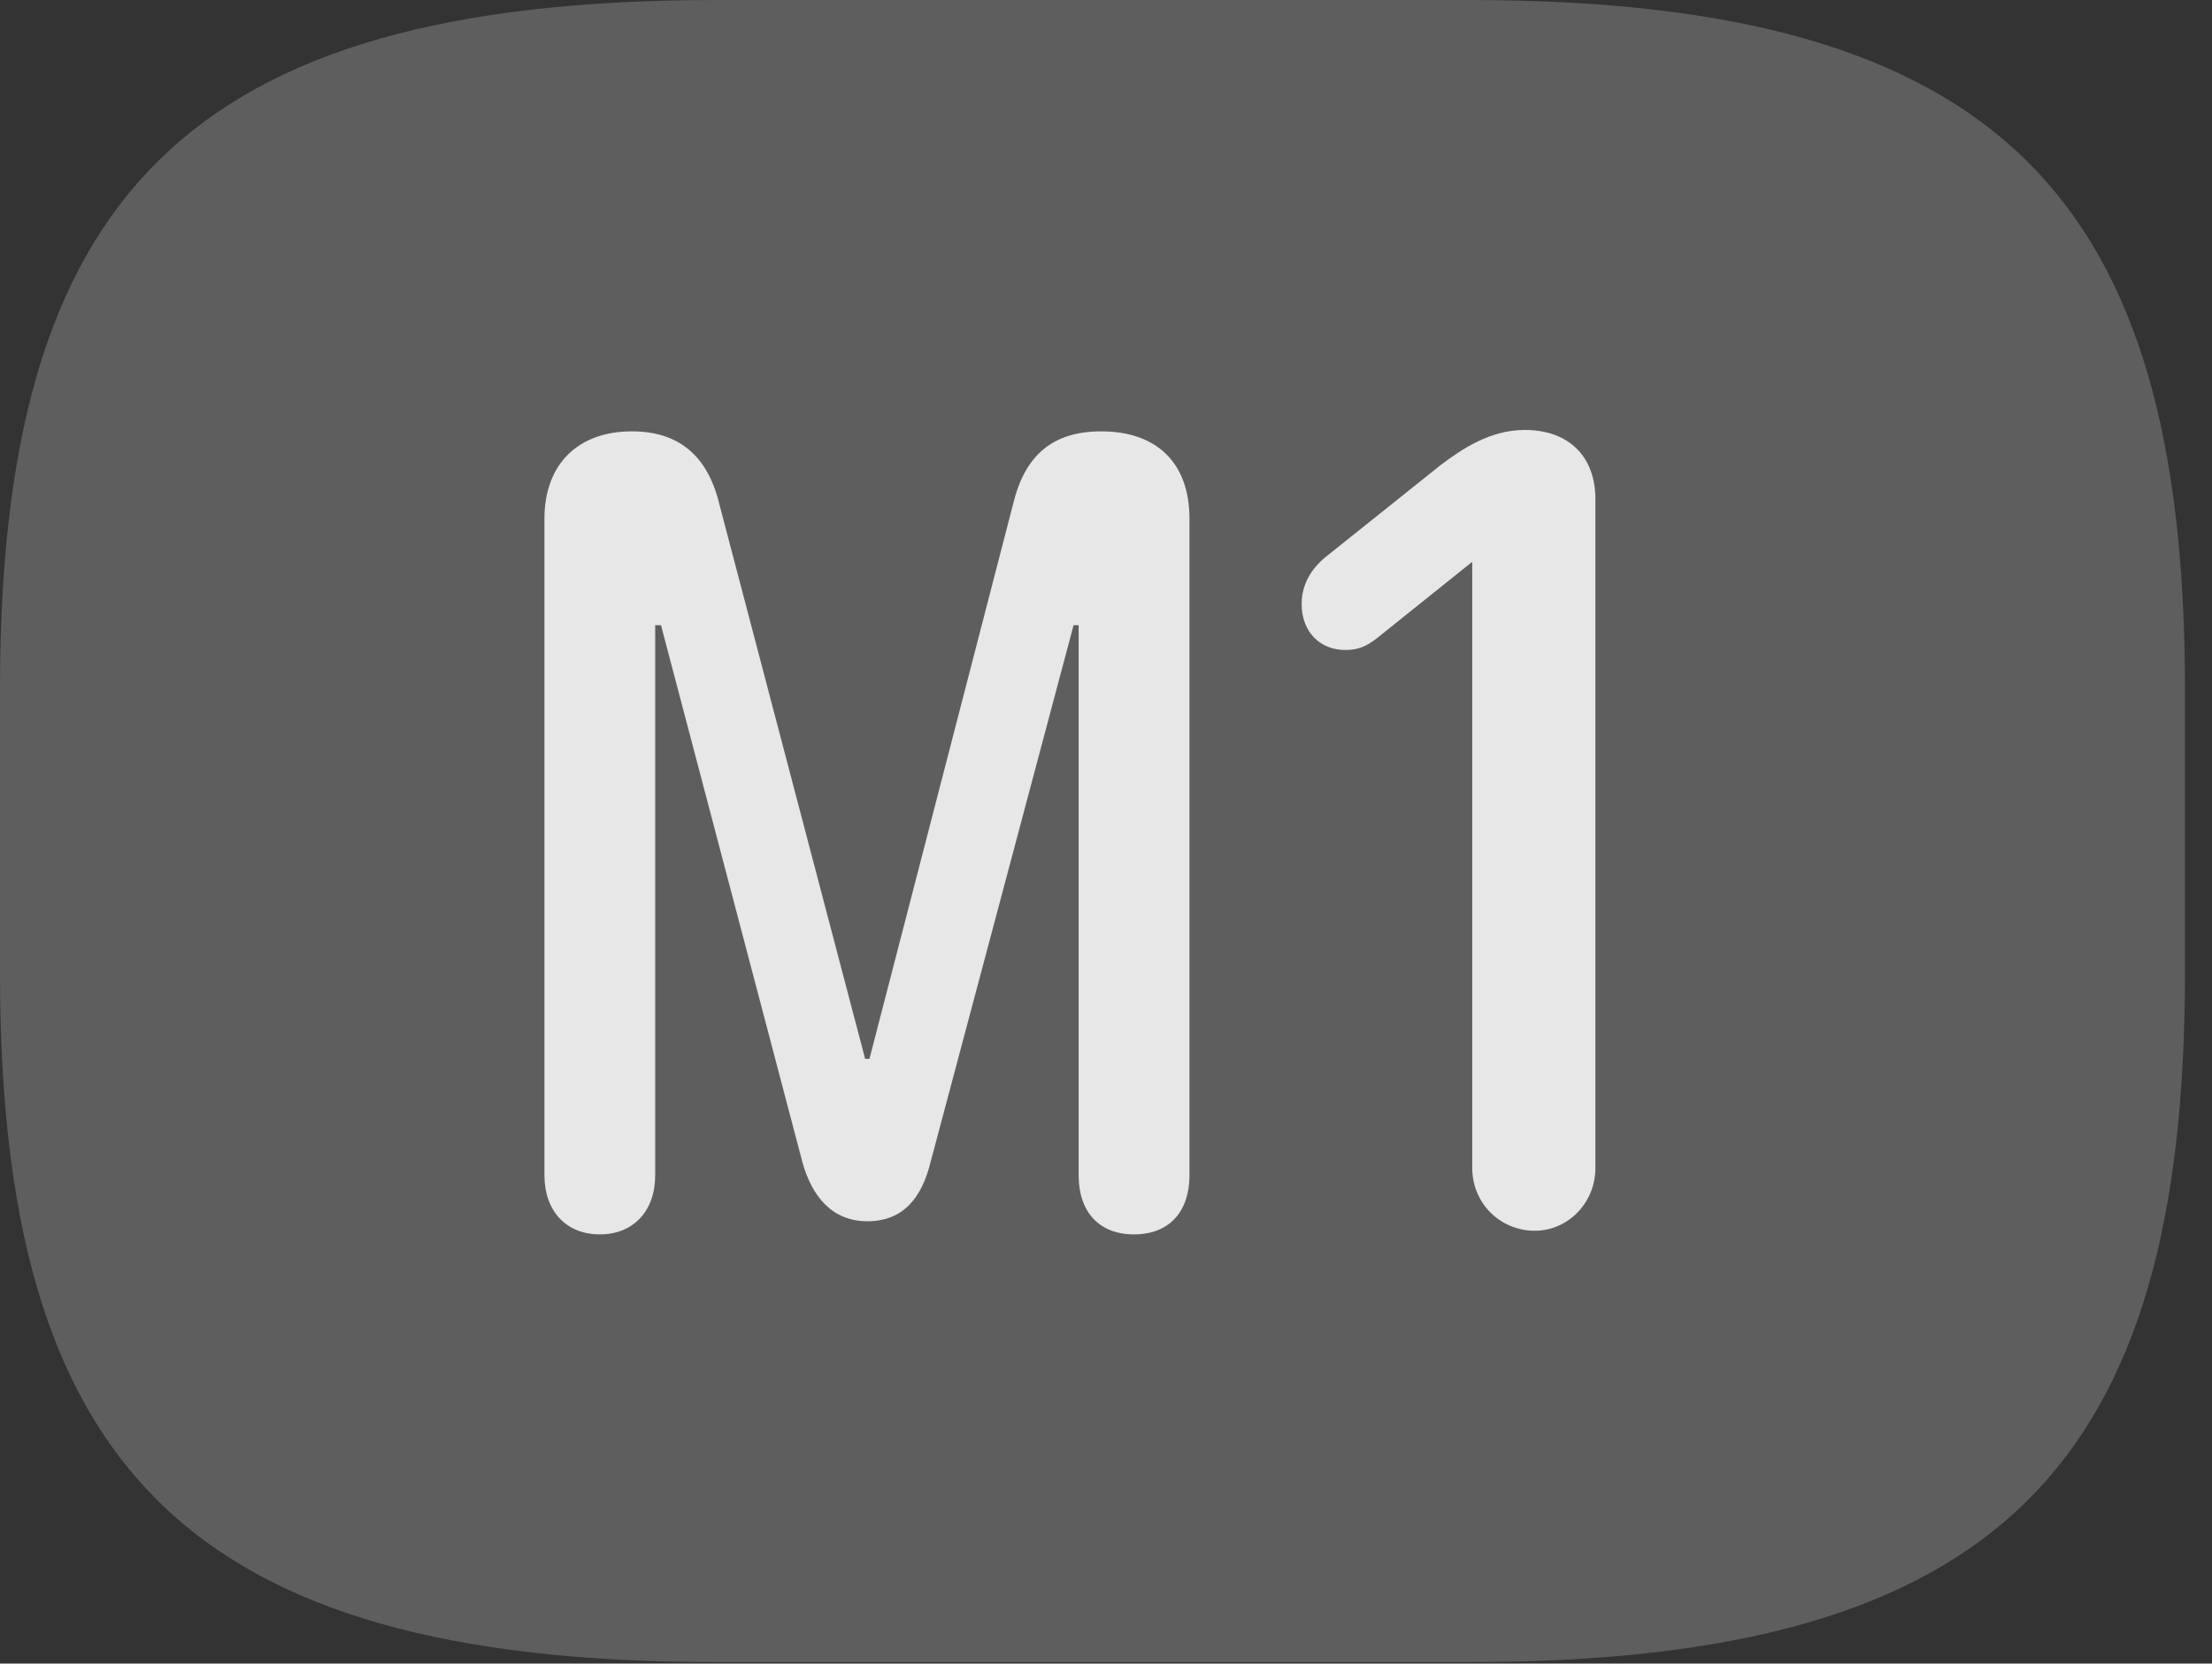 <?xml version="1.0" encoding="UTF-8"?>
<!--Generator: Apple Native CoreSVG 341-->
<!DOCTYPE svg
PUBLIC "-//W3C//DTD SVG 1.1//EN"
       "http://www.w3.org/Graphics/SVG/1.1/DTD/svg11.dtd">
<svg version="1.1" xmlns="http://www.w3.org/2000/svg" xmlns:xlink="http://www.w3.org/1999/xlink" viewBox="0 0 29.639 22.295">
 <rect x="0" y="0" width="29.639" height="22.295" fill="#333333" stroke="none"/>
 <g>
  <rect height="22.295" opacity="0" width="29.639" x="0" y="0"/>
  <path d="M9.6 22.275L19.678 22.275C26.816 22.275 29.277 19.609 29.277 13.037L29.277 9.238C29.277 2.666 26.816 0 19.678 0L9.6 0C2.461 0 0 2.666 0 9.238L0 13.037C0 19.609 2.461 22.275 9.6 22.275Z" fill="white" fill-opacity="0.212"/>
  <path d="M8.037 16.543C7.588 16.543 7.295 16.23 7.295 15.752L7.295 6.953C7.295 6.221 7.744 5.781 8.467 5.781C9.092 5.781 9.482 6.104 9.639 6.758L11.592 14.19L11.65 14.19L13.574 6.758C13.73 6.104 14.102 5.781 14.756 5.781C15.488 5.781 15.938 6.191 15.938 6.953L15.938 15.752C15.938 16.23 15.674 16.543 15.195 16.543C14.727 16.543 14.453 16.24 14.453 15.752L14.453 8.379L14.385 8.379L12.471 15.566C12.354 16.045 12.109 16.367 11.621 16.367C11.152 16.367 10.879 16.035 10.752 15.576L8.857 8.379L8.779 8.379L8.779 15.752C8.779 16.23 8.486 16.543 8.037 16.543ZM20.566 16.494C20.098 16.494 19.727 16.123 19.727 15.654L19.727 7.529L18.447 8.555C18.32 8.652 18.213 8.711 18.027 8.711C17.676 8.711 17.441 8.457 17.441 8.096C17.441 7.803 17.598 7.588 17.803 7.432L19.307 6.23C19.58 6.025 19.961 5.762 20.43 5.762C21.016 5.762 21.377 6.113 21.377 6.689L21.377 15.654C21.377 16.123 21.006 16.494 20.566 16.494Z" fill="white" fill-opacity="0.85"/>
 </g>
</svg>
